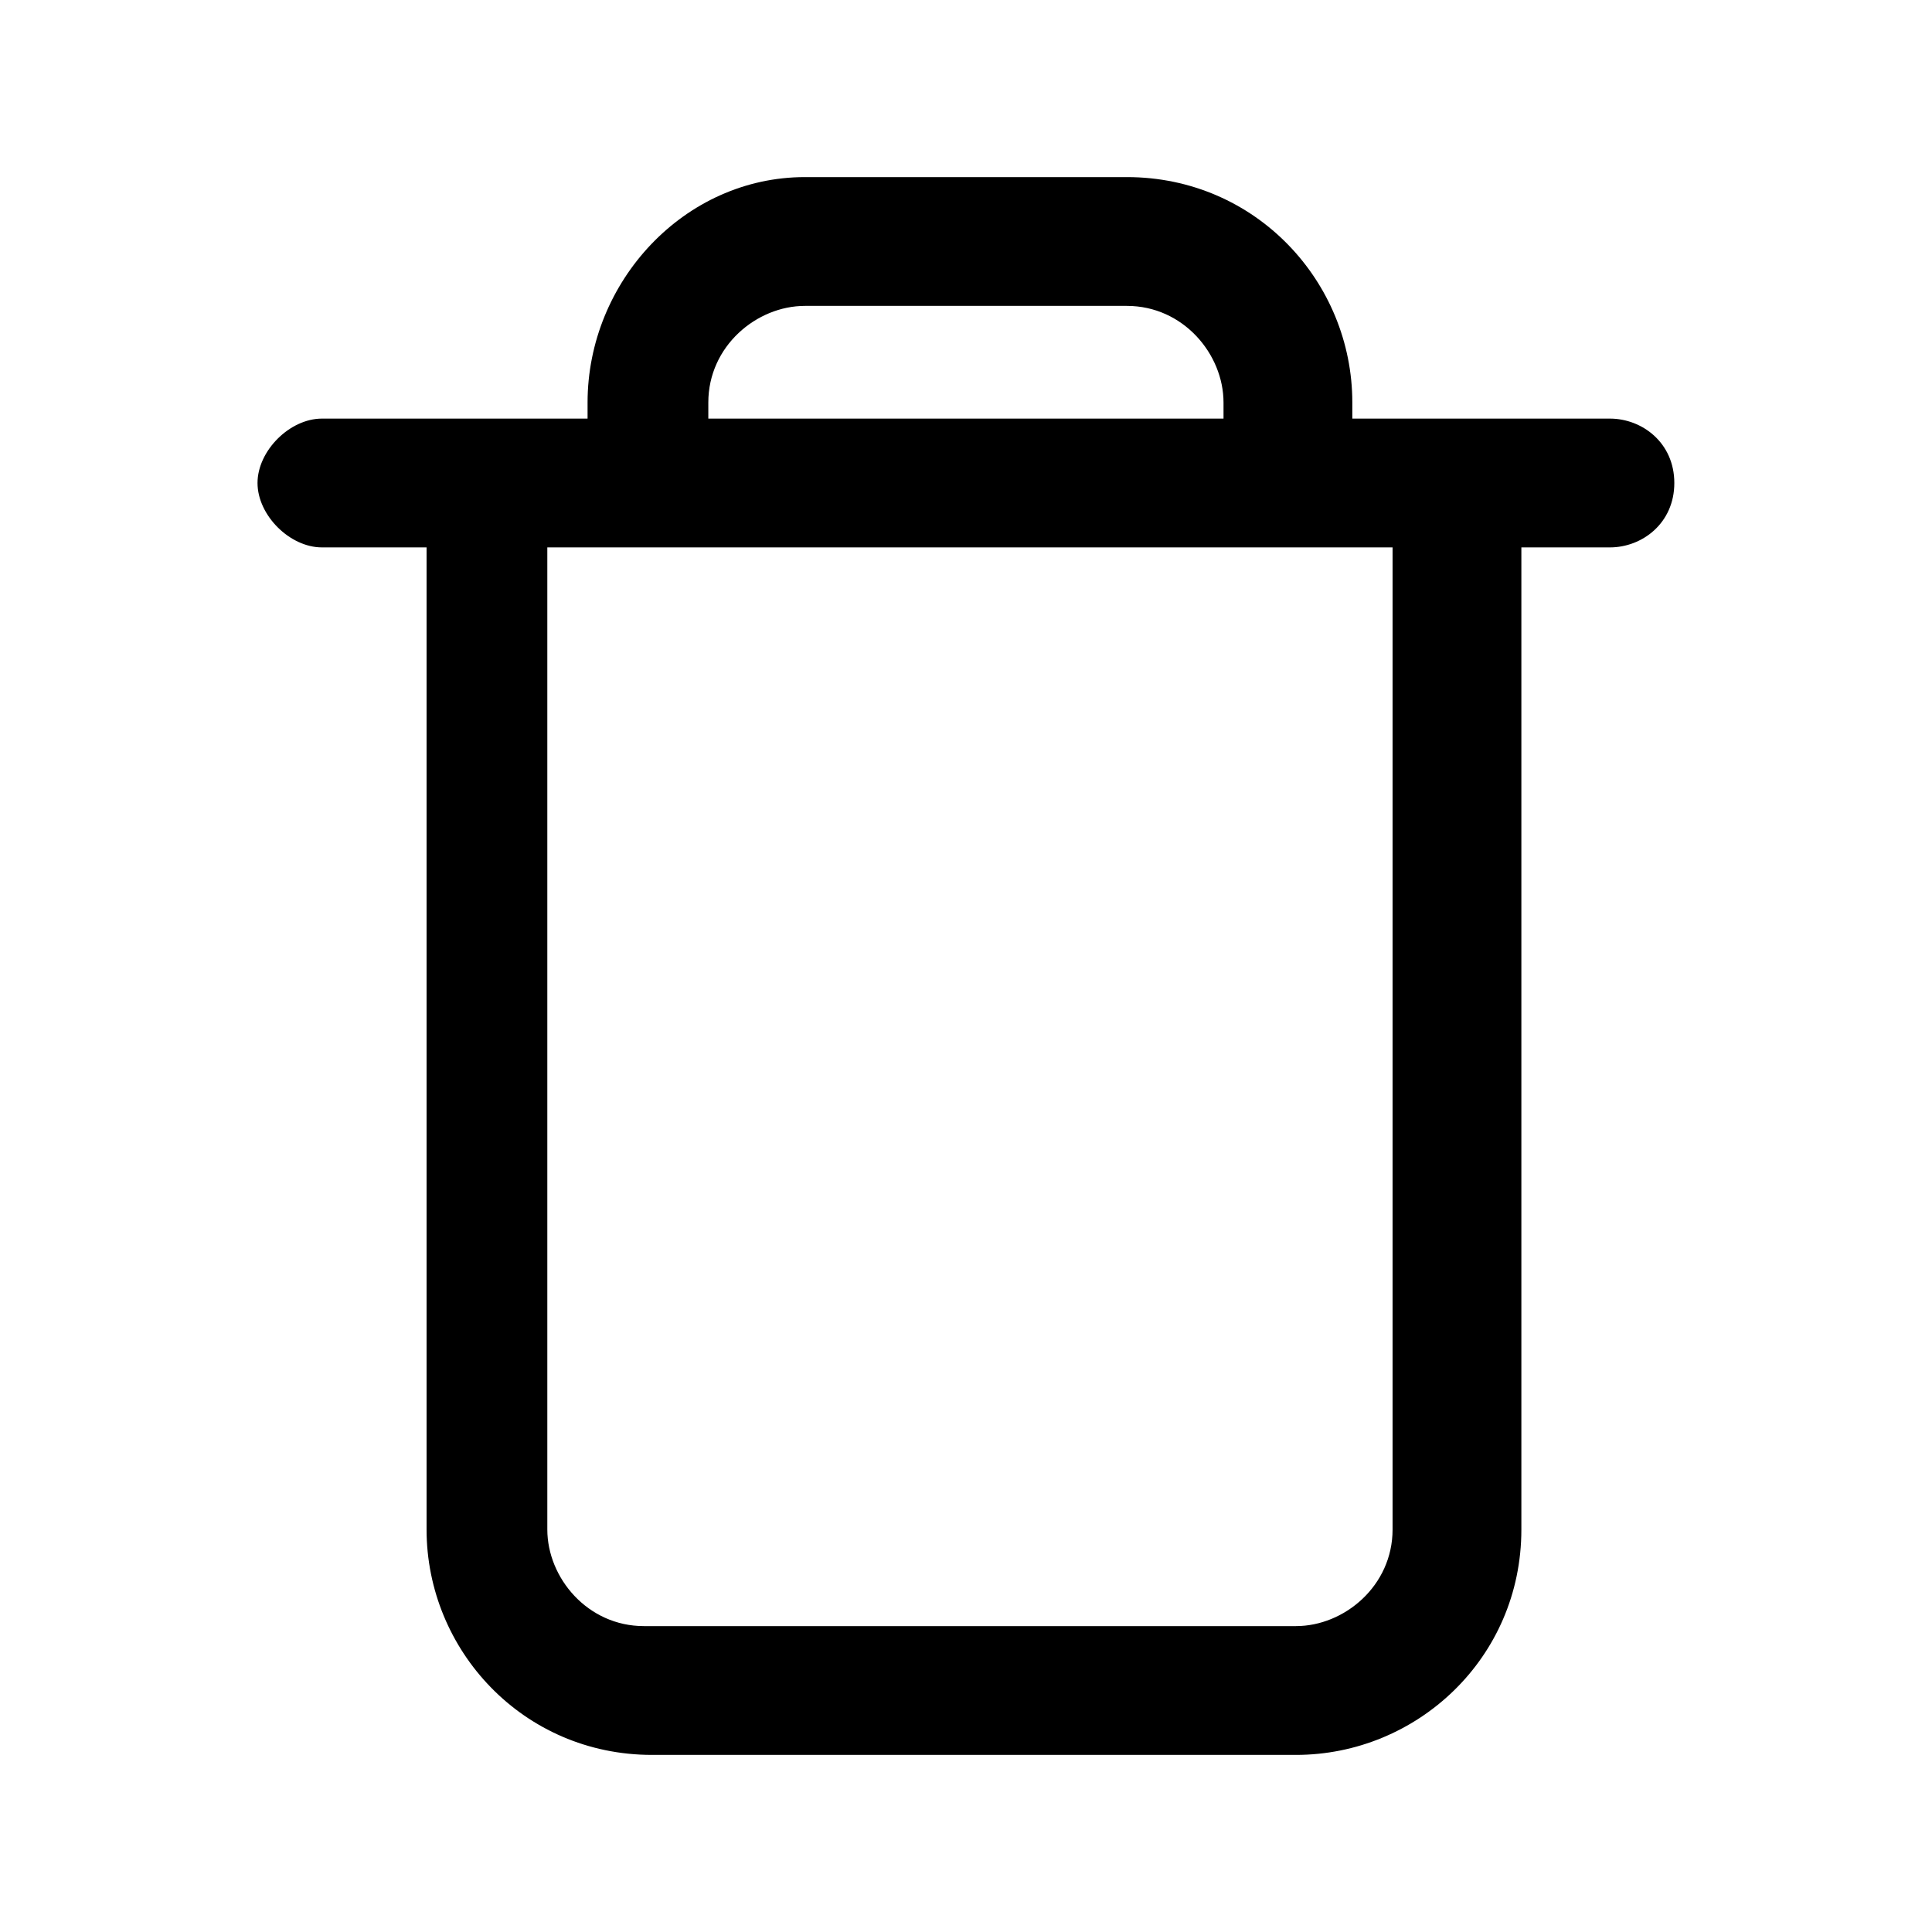 <svg width="24" height="24" viewBox="0 0 24 24" fill="none" xmlns="http://www.w3.org/2000/svg">
<path fill-rule="evenodd" clip-rule="evenodd" d="M19.999 5.2H16.799V5C16.799 3.5 15.599 2.2 13.999 2.2H9.999C8.499 2.2 7.299 3.5 7.299 5V5.2H3.999C3.599 5.2 3.199 5.6 3.199 6C3.199 6.4 3.599 6.8 3.999 6.8H5.299V19C5.299 20.5 6.499 21.8 8.099 21.8H16.099C17.599 21.8 18.899 20.6 18.899 19V6.8H19.999C20.399 6.8 20.799 6.5 20.799 6C20.799 5.5 20.399 5.2 19.999 5.2ZM8.799 5C8.799 4.3 9.399 3.8 9.999 3.8H13.999C14.699 3.8 15.199 4.4 15.199 5V5.2H8.799V5ZM17.299 19C17.299 19.7 16.699 20.2 16.099 20.2H7.999C7.299 20.2 6.799 19.6 6.799 19V6.8H17.299V19Z" fill="black"/>
</svg>
